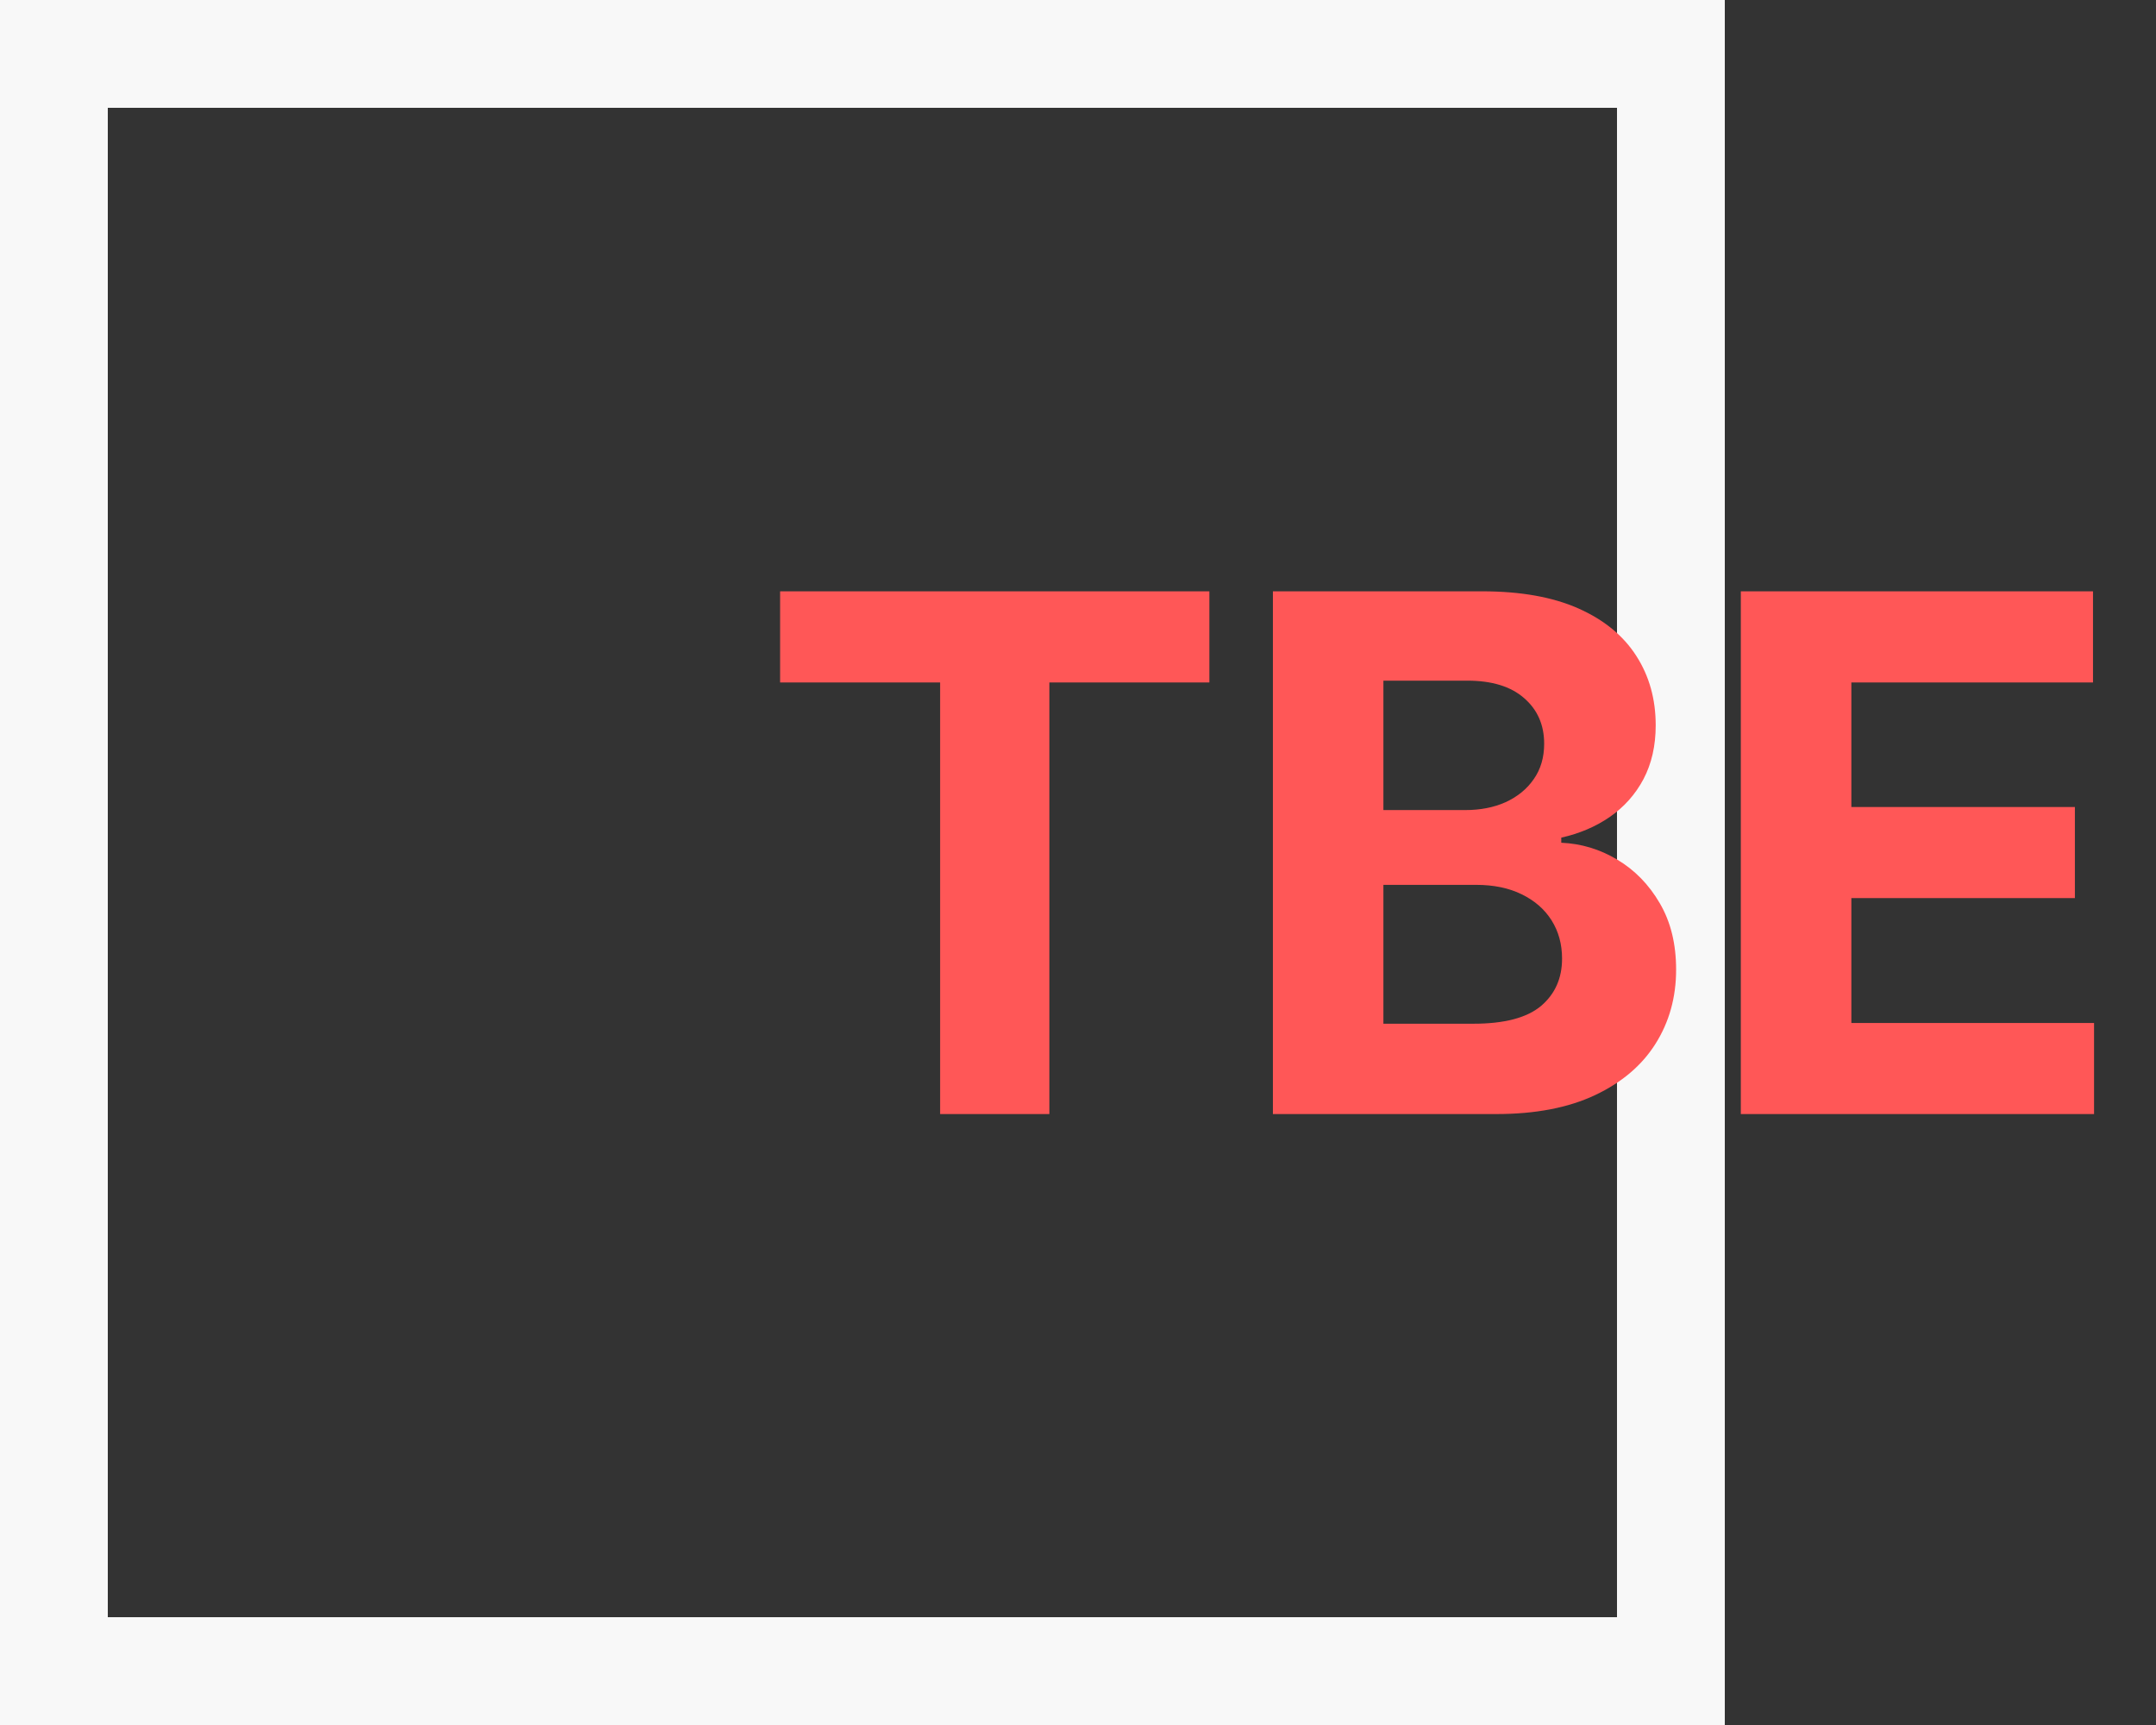 <svg width="60" height="48" viewBox="0 0 60 48" fill="none" xmlns="http://www.w3.org/2000/svg">
<rect x="0" y="0" width="60" height="48" fill="#333333" stroke="none"/>
<rect x="1.5" y="1.5" width="45" height="45" stroke="#F8F8F8" stroke-width="3"/>
<path d="M21.71 18.99V16.454H33.656V18.99H29.203V31H26.163V18.99H21.71ZM35.424 31V16.454H41.247C42.318 16.454 43.21 16.613 43.925 16.93C44.64 17.248 45.177 17.688 45.537 18.251C45.897 18.81 46.077 19.454 46.077 20.183C46.077 20.751 45.963 21.251 45.736 21.682C45.509 22.108 45.196 22.458 44.799 22.733C44.406 23.003 43.956 23.195 43.449 23.308V23.45C44.003 23.474 44.522 23.63 45.005 23.919C45.492 24.208 45.888 24.613 46.191 25.134C46.494 25.65 46.645 26.265 46.645 26.98C46.645 27.752 46.453 28.441 46.07 29.047C45.691 29.648 45.13 30.124 44.387 30.474C43.643 30.825 42.727 31 41.638 31H35.424ZM38.499 28.486H41.006C41.863 28.486 42.488 28.322 42.881 27.996C43.274 27.664 43.471 27.224 43.471 26.675C43.471 26.272 43.373 25.917 43.179 25.609C42.985 25.302 42.708 25.06 42.348 24.885C41.993 24.71 41.569 24.622 41.077 24.622H38.499V28.486ZM38.499 22.541H40.779C41.2 22.541 41.574 22.468 41.901 22.321C42.232 22.169 42.493 21.956 42.682 21.682C42.876 21.407 42.973 21.078 42.973 20.695C42.973 20.169 42.786 19.745 42.412 19.423C42.043 19.101 41.517 18.94 40.836 18.94H38.499V22.541ZM48.446 31V16.454H58.247V18.99H51.522V22.456H57.743V24.991H51.522V28.465H58.276V31H48.446Z" fill="#FF5757"/>
</svg>
